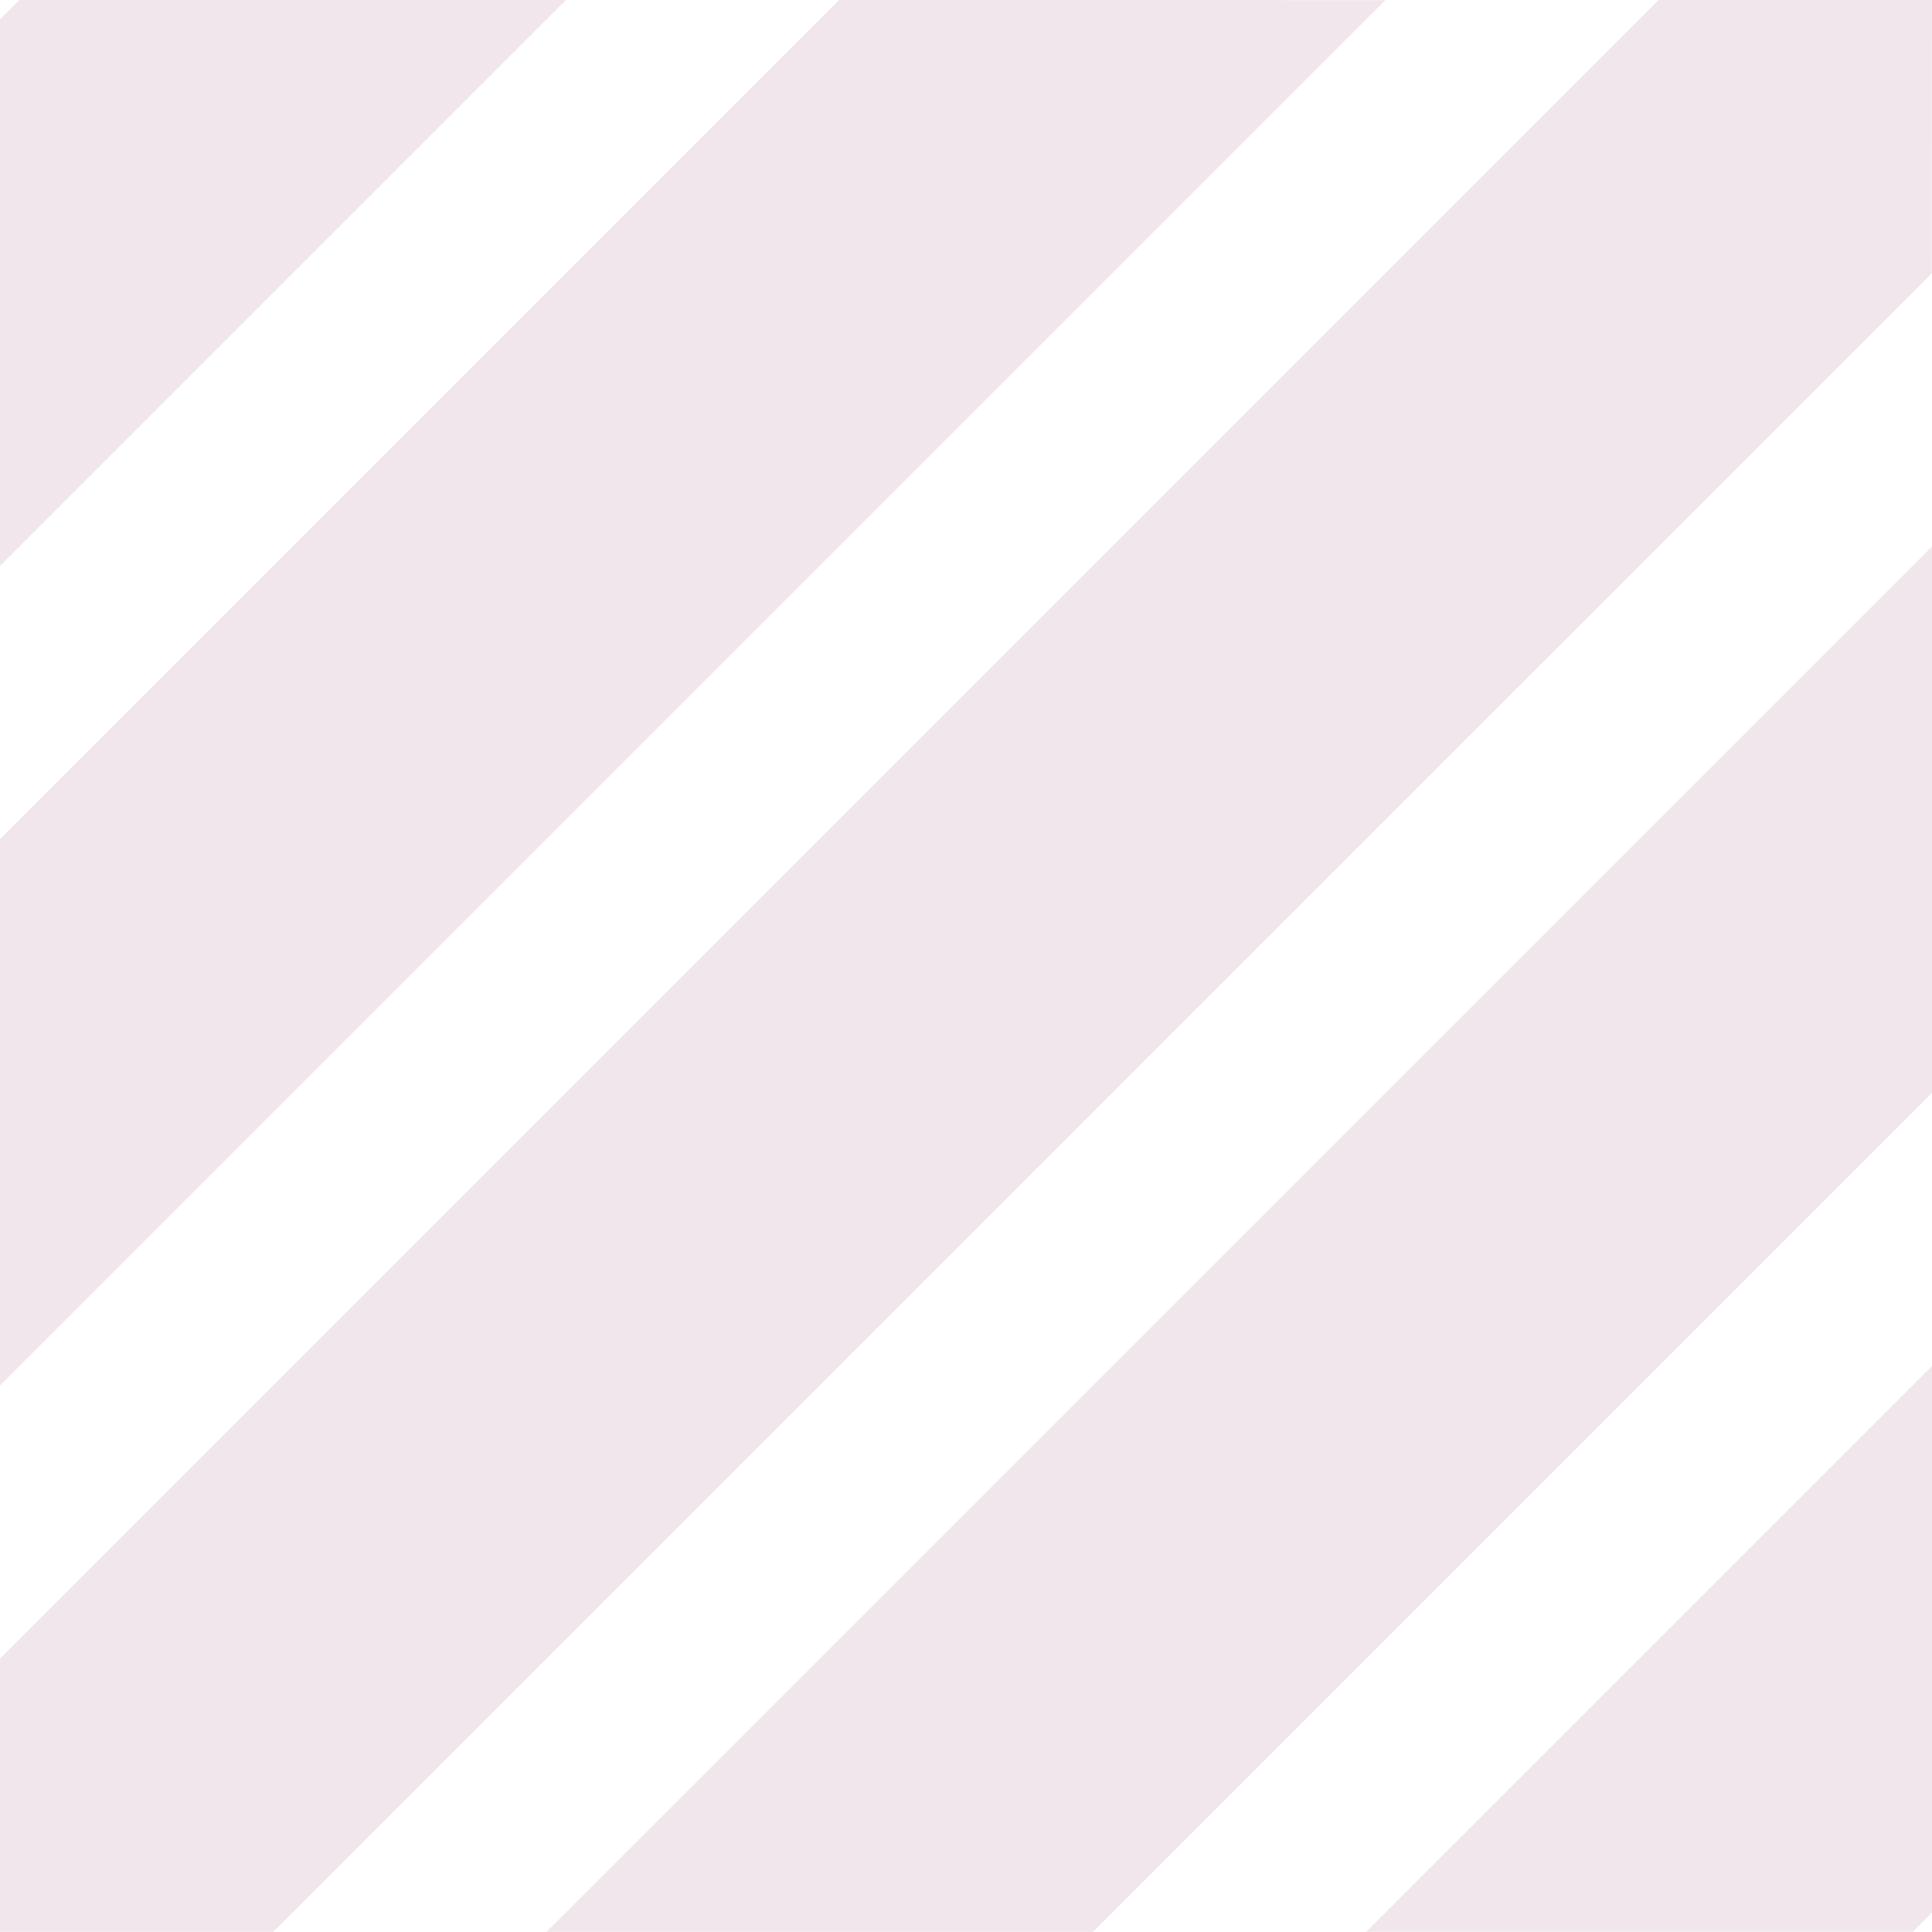 <svg xmlns="http://www.w3.org/2000/svg" width="36.373" height="36.372" viewBox="0 0 36.373 36.372">
  <g id="그룹_3056" data-name="그룹 3056" opacity="0.1">
    <path id="패스_1415" data-name="패스 1415" d="M595.641,169.241l-.365.365v10.288l10.654-10.653Z" transform="translate(-595.276 -169.241)" fill="#6a002e"/>
    <path id="패스_1416" data-name="패스 1416" d="M646.017,219.617V209.328l-10.654,10.653h10.289Z" transform="translate(-609.644 -183.61)" fill="#6a002e"/>
    <path id="패스_1417" data-name="패스 1417" d="M637.4,185.275,611.31,211.36H621.6l15.8-15.8Z" transform="translate(-601.023 -174.988)" fill="#6a002e"/>
    <path id="패스_1418" data-name="패스 1418" d="M611.073,169.241l-15.8,15.8v10.288l26.085-26.085Z" transform="translate(-595.276 -169.241)" fill="#6a002e"/>
    <path id="패스_1419" data-name="패스 1419" d="M631.648,169.241H626.5l-31.228,31.228v5.144h5.144l31.229-31.228Z" transform="translate(-595.276 -169.241)" fill="#6a002e"/>
  </g>
</svg>
